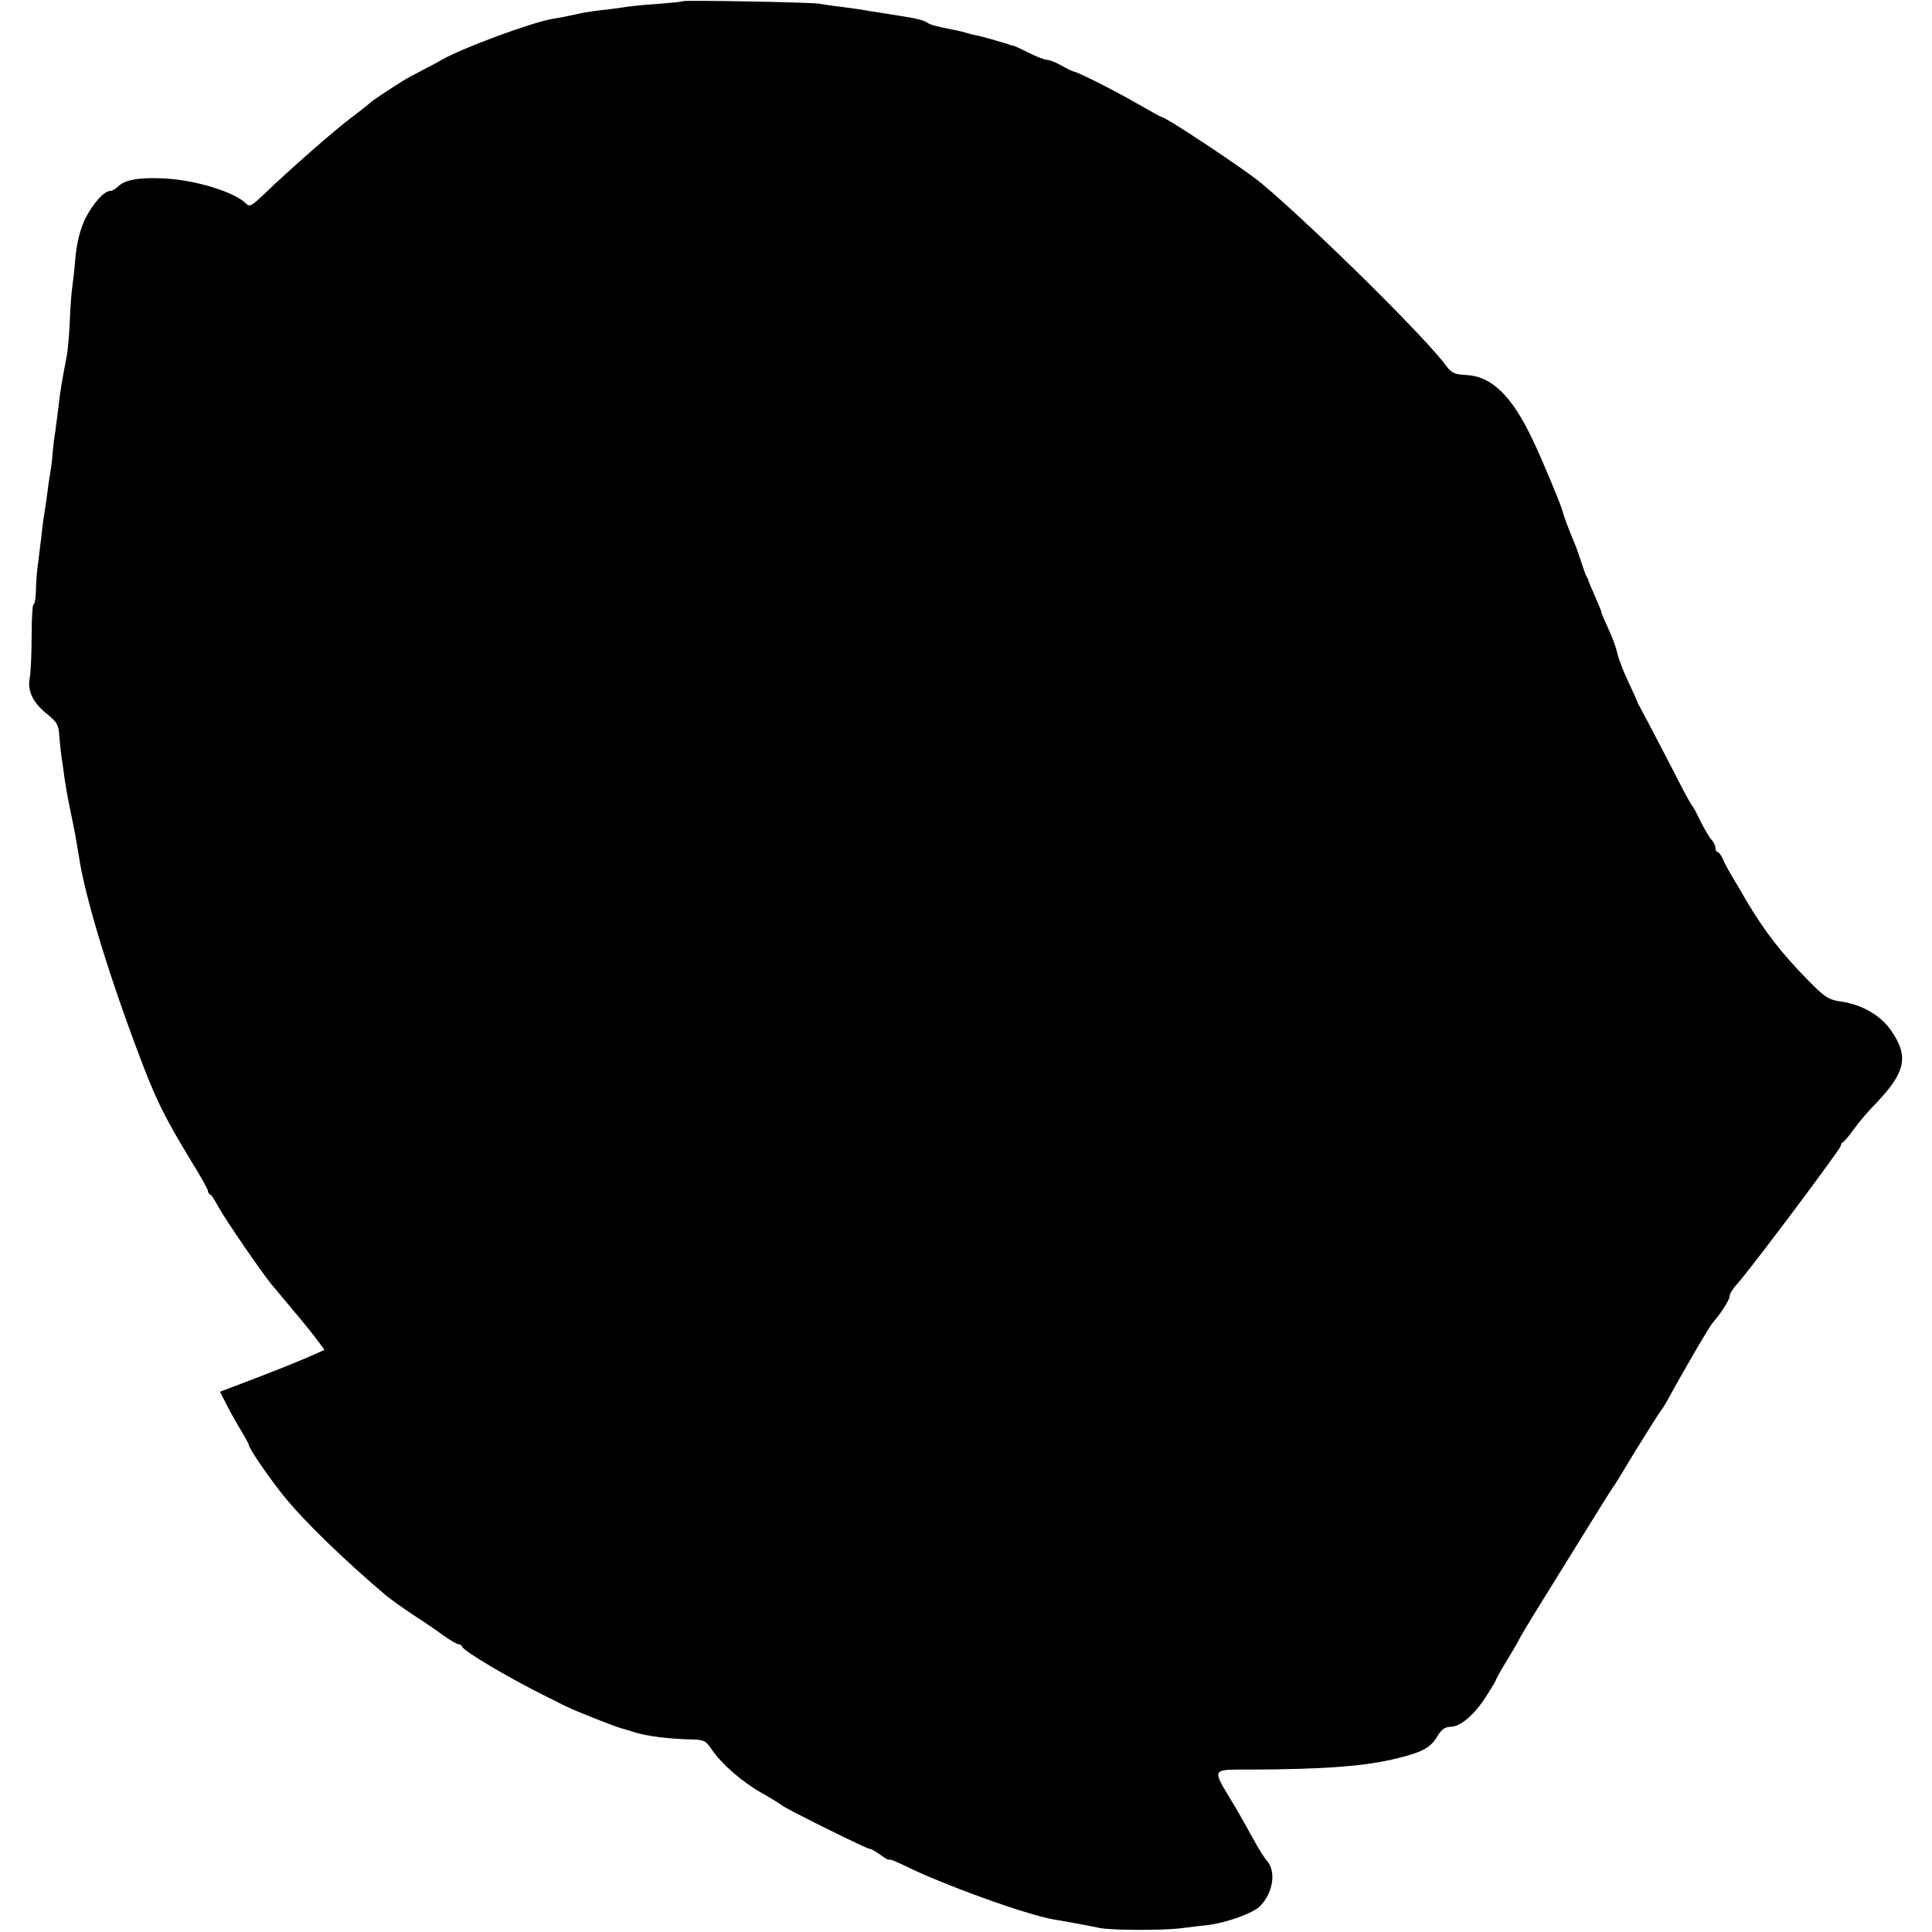 <?xml version="1.0" standalone="no"?>
<!DOCTYPE svg PUBLIC "-//W3C//DTD SVG 20010904//EN"
 "http://www.w3.org/TR/2001/REC-SVG-20010904/DTD/svg10.dtd">
<svg version="1.0" xmlns="http://www.w3.org/2000/svg"
 width="678pt" height="678pt" viewBox="0 0 678 678"
 preserveAspectRatio="xMidYMid meet">
<g transform="translate(0,678) scale(0.1,-0.1)"
fill="#000000" stroke="none">
<path d="M2398 6776 c-1 -2 -43 -6 -93 -10 -49 -3 -103 -9 -119 -12 -15 -2
-47 -7 -70 -9 -22 -2 -52 -7 -66 -9 -44 -10 -74 -16 -110 -22 -73 -12 -319
-103 -390 -144 -8 -5 -37 -21 -65 -35 -27 -14 -59 -31 -70 -38 -51 -32 -110
-71 -115 -77 -3 -3 -34 -28 -70 -55 -64 -49 -209 -176 -304 -267 -43 -41 -50
-45 -63 -32 -41 41 -179 83 -290 88 -86 4 -135 -5 -158 -28 -9 -9 -22 -16 -28
-16 -22 0 -62 -45 -89 -100 -17 -37 -28 -80 -33 -130 -3 -41 -9 -88 -11 -105
-3 -16 -7 -70 -9 -120 -2 -49 -7 -103 -10 -120 -19 -99 -25 -136 -30 -185 -4
-30 -9 -68 -11 -85 -3 -16 -7 -48 -9 -70 -1 -22 -5 -53 -8 -70 -3 -16 -8 -50
-11 -75 -3 -25 -8 -56 -10 -70 -3 -14 -7 -47 -10 -75 -3 -27 -9 -75 -13 -105
-4 -30 -7 -74 -7 -97 -1 -24 -4 -43 -8 -43 -4 0 -7 -51 -7 -112 0 -62 -3 -129
-7 -149 -8 -46 13 -87 64 -127 32 -26 38 -37 40 -74 2 -24 5 -54 7 -68 2 -14
7 -45 10 -70 3 -25 12 -76 20 -115 8 -38 17 -83 20 -100 3 -16 8 -45 11 -64
20 -145 113 -447 228 -745 49 -127 80 -187 169 -334 32 -51 57 -97 57 -102 0
-4 3 -10 8 -12 4 -1 17 -22 30 -46 22 -40 147 -223 183 -267 9 -11 43 -51 75
-90 33 -38 71 -86 86 -106 l27 -36 -47 -21 c-56 -24 -117 -49 -233 -93 l-87
-33 26 -51 c14 -27 37 -68 51 -90 13 -22 24 -42 24 -45 -1 -11 74 -120 127
-185 72 -88 215 -226 356 -345 16 -13 58 -43 94 -67 36 -23 84 -56 107 -73 23
-16 46 -30 52 -30 5 0 11 -4 13 -9 6 -16 171 -114 308 -181 25 -12 53 -27 63
-31 25 -13 170 -70 187 -74 8 -2 31 -9 50 -15 43 -13 116 -22 189 -24 51 -1
57 -3 79 -36 34 -50 107 -114 175 -152 32 -18 64 -38 70 -43 17 -14 306 -157
309 -153 2 1 18 -7 36 -20 17 -13 32 -21 32 -18 0 3 21 -5 48 -18 138 -69 432
-175 530 -192 43 -7 124 -22 162 -30 42 -8 216 -9 283 -1 26 3 71 9 100 12 66
9 157 42 180 67 45 47 56 121 23 158 -8 8 -29 42 -47 75 -18 33 -51 92 -74
130 -73 121 -76 115 62 115 266 1 409 12 522 41 87 22 113 37 137 79 13 21 26
30 44 30 35 0 85 43 126 108 19 29 34 55 34 57 0 3 18 35 40 71 22 36 40 67
40 69 0 2 40 69 78 130 7 11 64 103 127 205 63 102 119 192 125 200 6 8 21 32
33 52 40 68 131 213 136 218 3 3 15 22 26 42 57 105 145 255 157 268 28 32 58
79 58 92 0 7 11 26 25 41 40 42 365 476 365 486 0 5 3 11 8 13 4 2 22 23 39
47 17 24 54 67 82 95 98 104 109 159 50 246 -38 57 -106 96 -183 106 -39 6
-54 16 -110 73 -97 99 -153 172 -218 281 -17 30 -40 69 -50 85 -10 17 -24 42
-31 58 -6 15 -15 27 -19 27 -4 0 -8 6 -8 14 0 8 -6 21 -13 28 -7 7 -24 36 -38
63 -13 28 -26 52 -29 55 -3 3 -20 32 -37 65 -36 71 -130 251 -146 280 -6 11
-12 22 -12 25 -1 3 -15 34 -32 70 -17 36 -34 81 -38 100 -4 19 -18 57 -31 84
-13 28 -24 53 -24 57 0 3 -10 28 -22 55 -12 27 -22 51 -23 54 0 3 -3 10 -6 15
-4 6 -12 28 -19 50 -7 22 -18 54 -25 70 -20 47 -39 99 -41 110 -4 18 -73 185
-106 253 -73 154 -144 222 -233 226 -40 2 -51 7 -69 31 -69 96 -460 482 -647
640 -57 48 -338 235 -354 235 -2 0 -41 22 -87 48 -80 46 -205 109 -220 111 -5
1 -24 10 -43 21 -20 11 -42 20 -51 20 -8 0 -37 11 -64 25 -28 14 -52 25 -55
25 -3 0 -10 2 -17 5 -57 17 -88 26 -107 30 -13 2 -31 7 -41 10 -10 3 -29 8
-42 10 -61 12 -84 18 -93 25 -10 8 -45 17 -95 24 -14 2 -47 8 -75 12 -27 4
-52 8 -55 9 -3 1 -34 5 -70 10 -36 4 -74 10 -85 12 -25 5 -472 13 -477 9z"/>
</g>
</svg>
